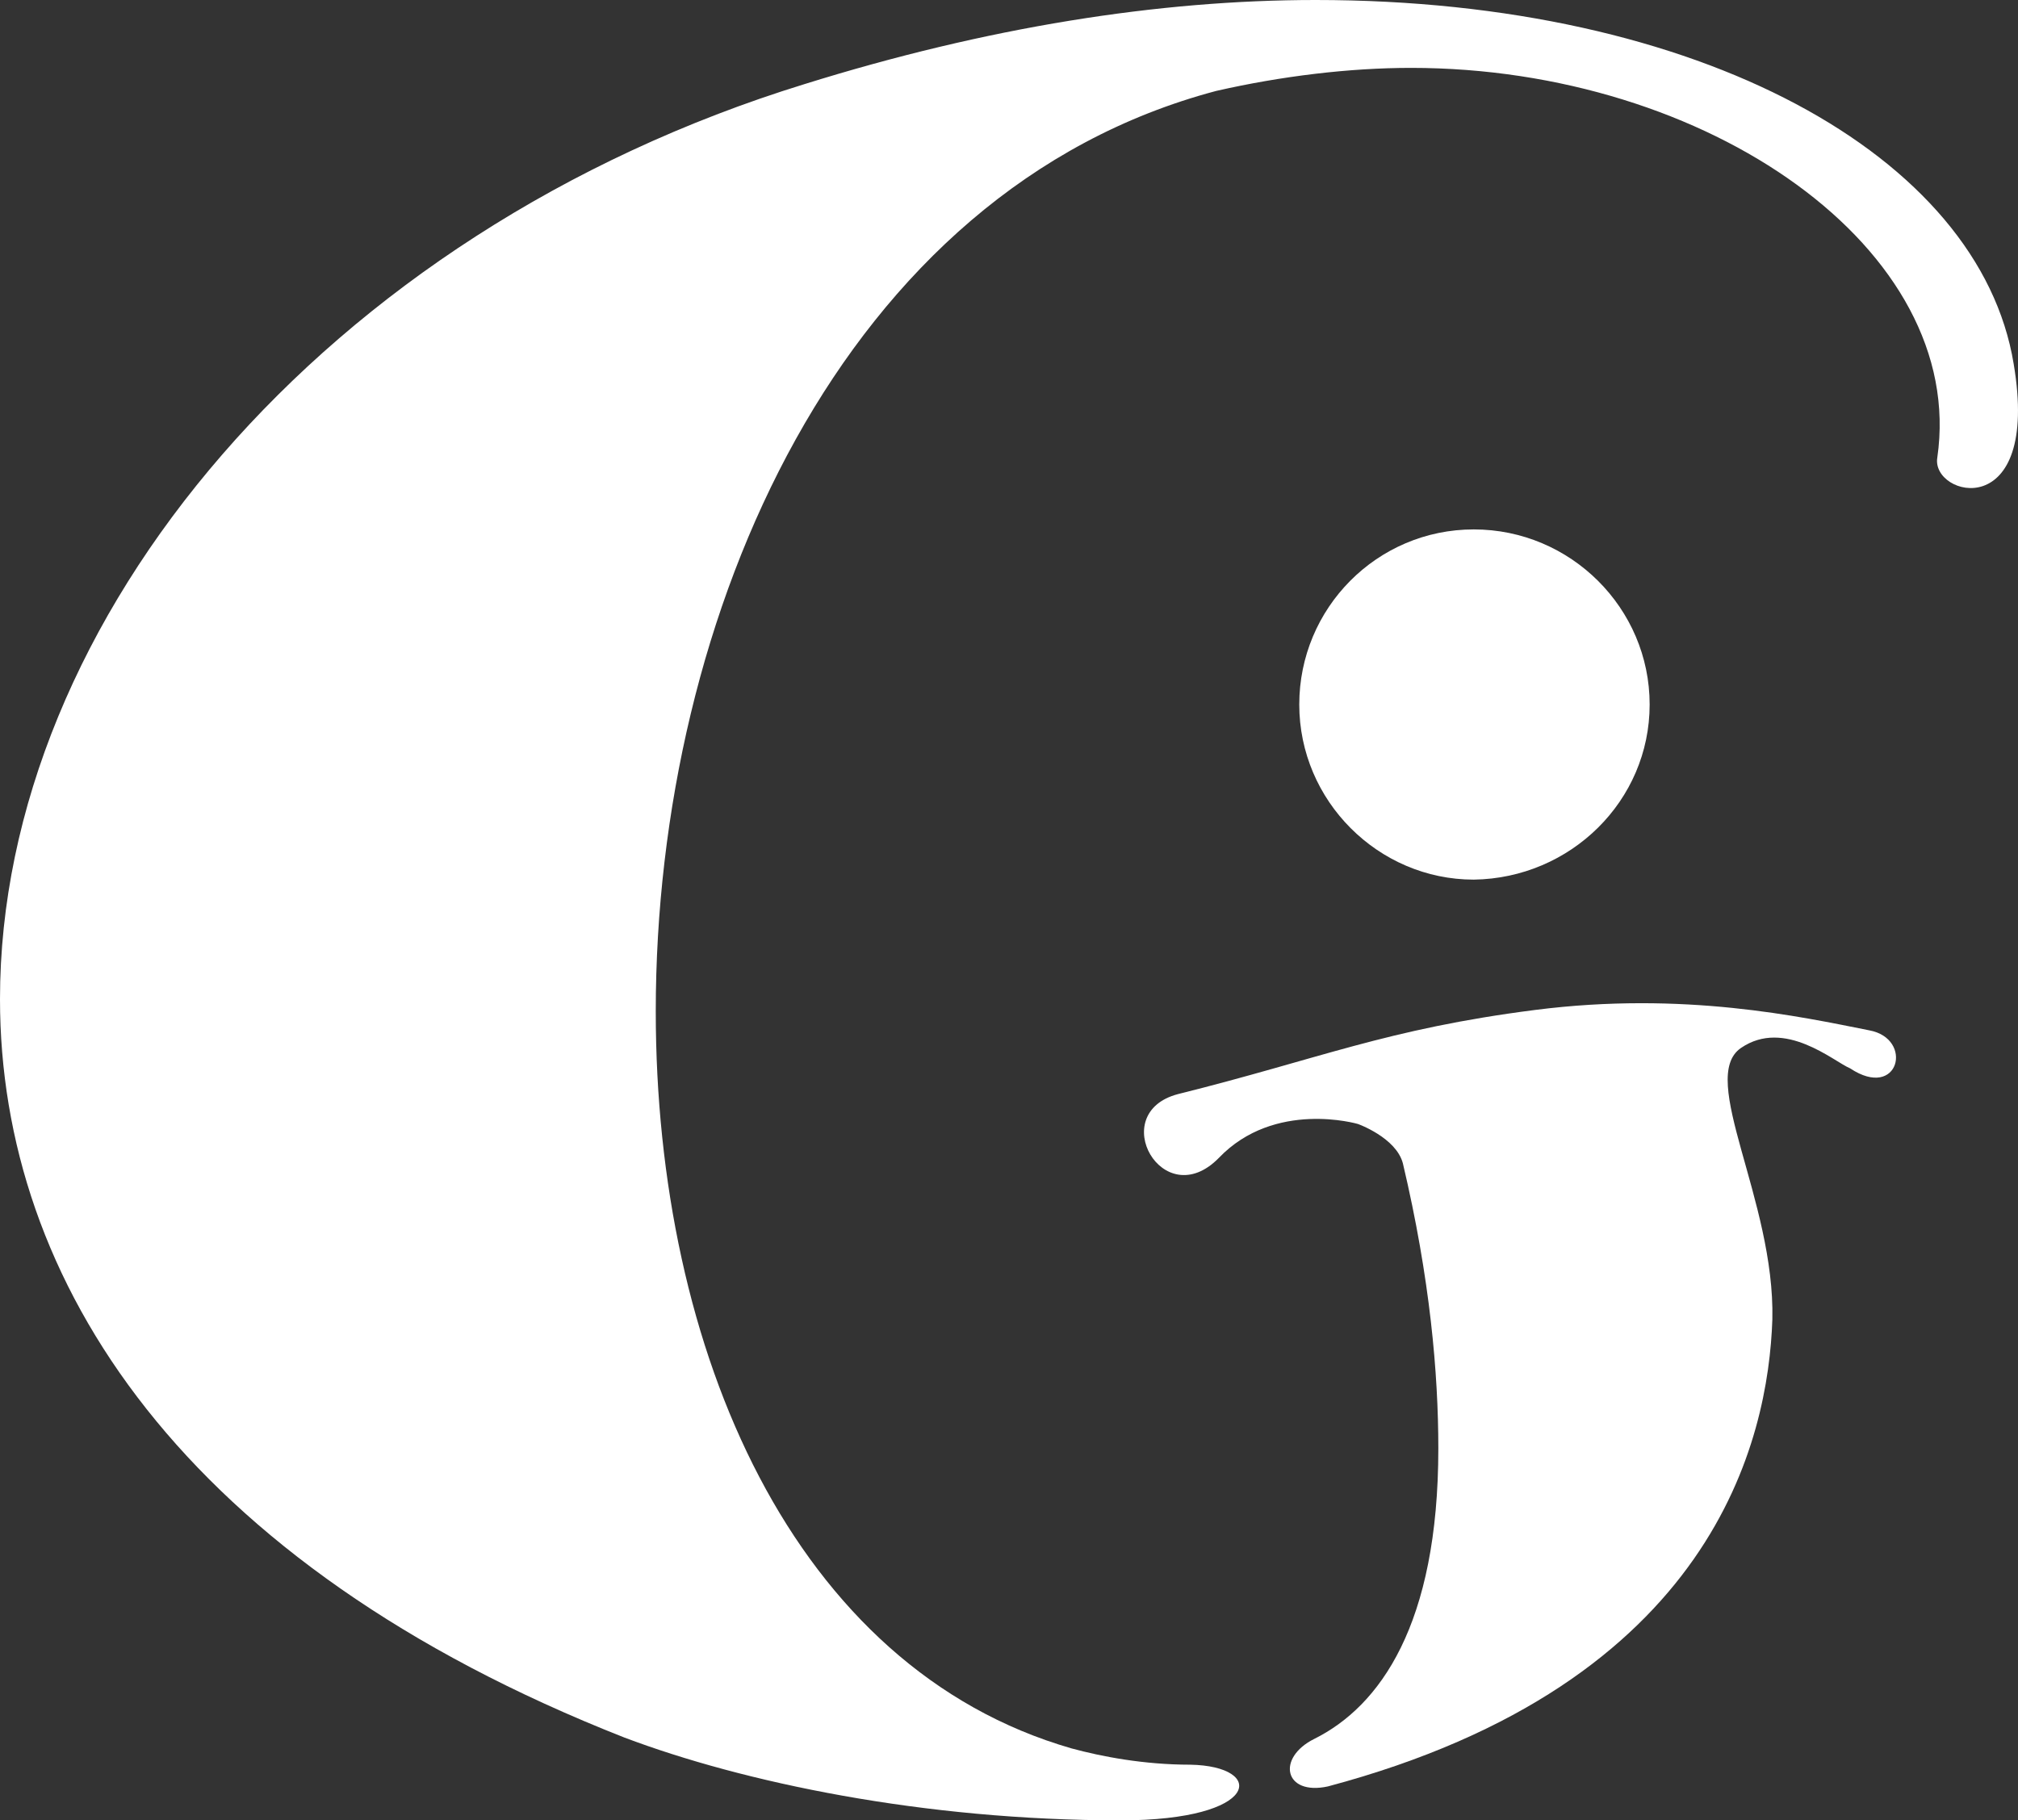 <svg width="92" height="83" viewBox="0 0 92 83" fill="none" xmlns="http://www.w3.org/2000/svg">
<rect x="0" y="0" width="92" height="83" fill="#333333" stroke="none"/>
<path d="M84.344 48.711C83.598 48.401 81.36 46.421 79.371 47.782C77.382 49.144 80.925 54.714 80.801 60.161C80.614 65.608 78.19 76.749 60.538 81.453C58.549 81.886 58.176 80.153 59.917 79.286C62.9 77.801 65.573 74.087 65.573 66.041C65.573 62.637 65.2 58.304 63.957 53.043C63.646 51.867 61.906 51.248 61.906 51.248C61.906 51.248 58.114 50.134 55.566 52.796C53.018 55.395 50.407 50.753 53.701 49.887C60.165 48.277 63.211 46.916 69.986 46.049C76.761 45.183 82.106 46.359 85.214 46.978C87.265 47.349 86.581 50.196 84.344 48.711Z" fill="white"/>
<path d="M75.207 32.123C75.207 27.729 71.602 24.139 67.189 24.139C62.776 24.139 59.233 27.729 59.233 32.123C59.233 36.517 62.838 40.107 67.189 40.107C71.602 40.045 75.207 36.517 75.207 32.123Z" fill="white"/>
<path d="M51.091 83C42.079 83 33.874 81.267 28.467 79.225C8.329 71.302 0 58.428 0 45.554C0 28.224 14.793 10.584 36.671 3.837C45 1.238 52.831 0 59.979 0C77.507 0 90.248 7.118 91.802 16.588C93.045 23.953 88.011 22.653 88.322 20.858C89.689 11.389 77.88 3.095 64.33 3.095C61.533 3.095 58.425 3.466 55.442 4.147C38.411 8.665 29.896 27.976 29.896 46.111C29.896 61.585 36.174 76.068 48.853 79.72C50.221 80.091 52.148 80.462 54.261 80.462C57.742 80.524 57.493 83 51.091 83Z" fill="white"/>
</svg>
